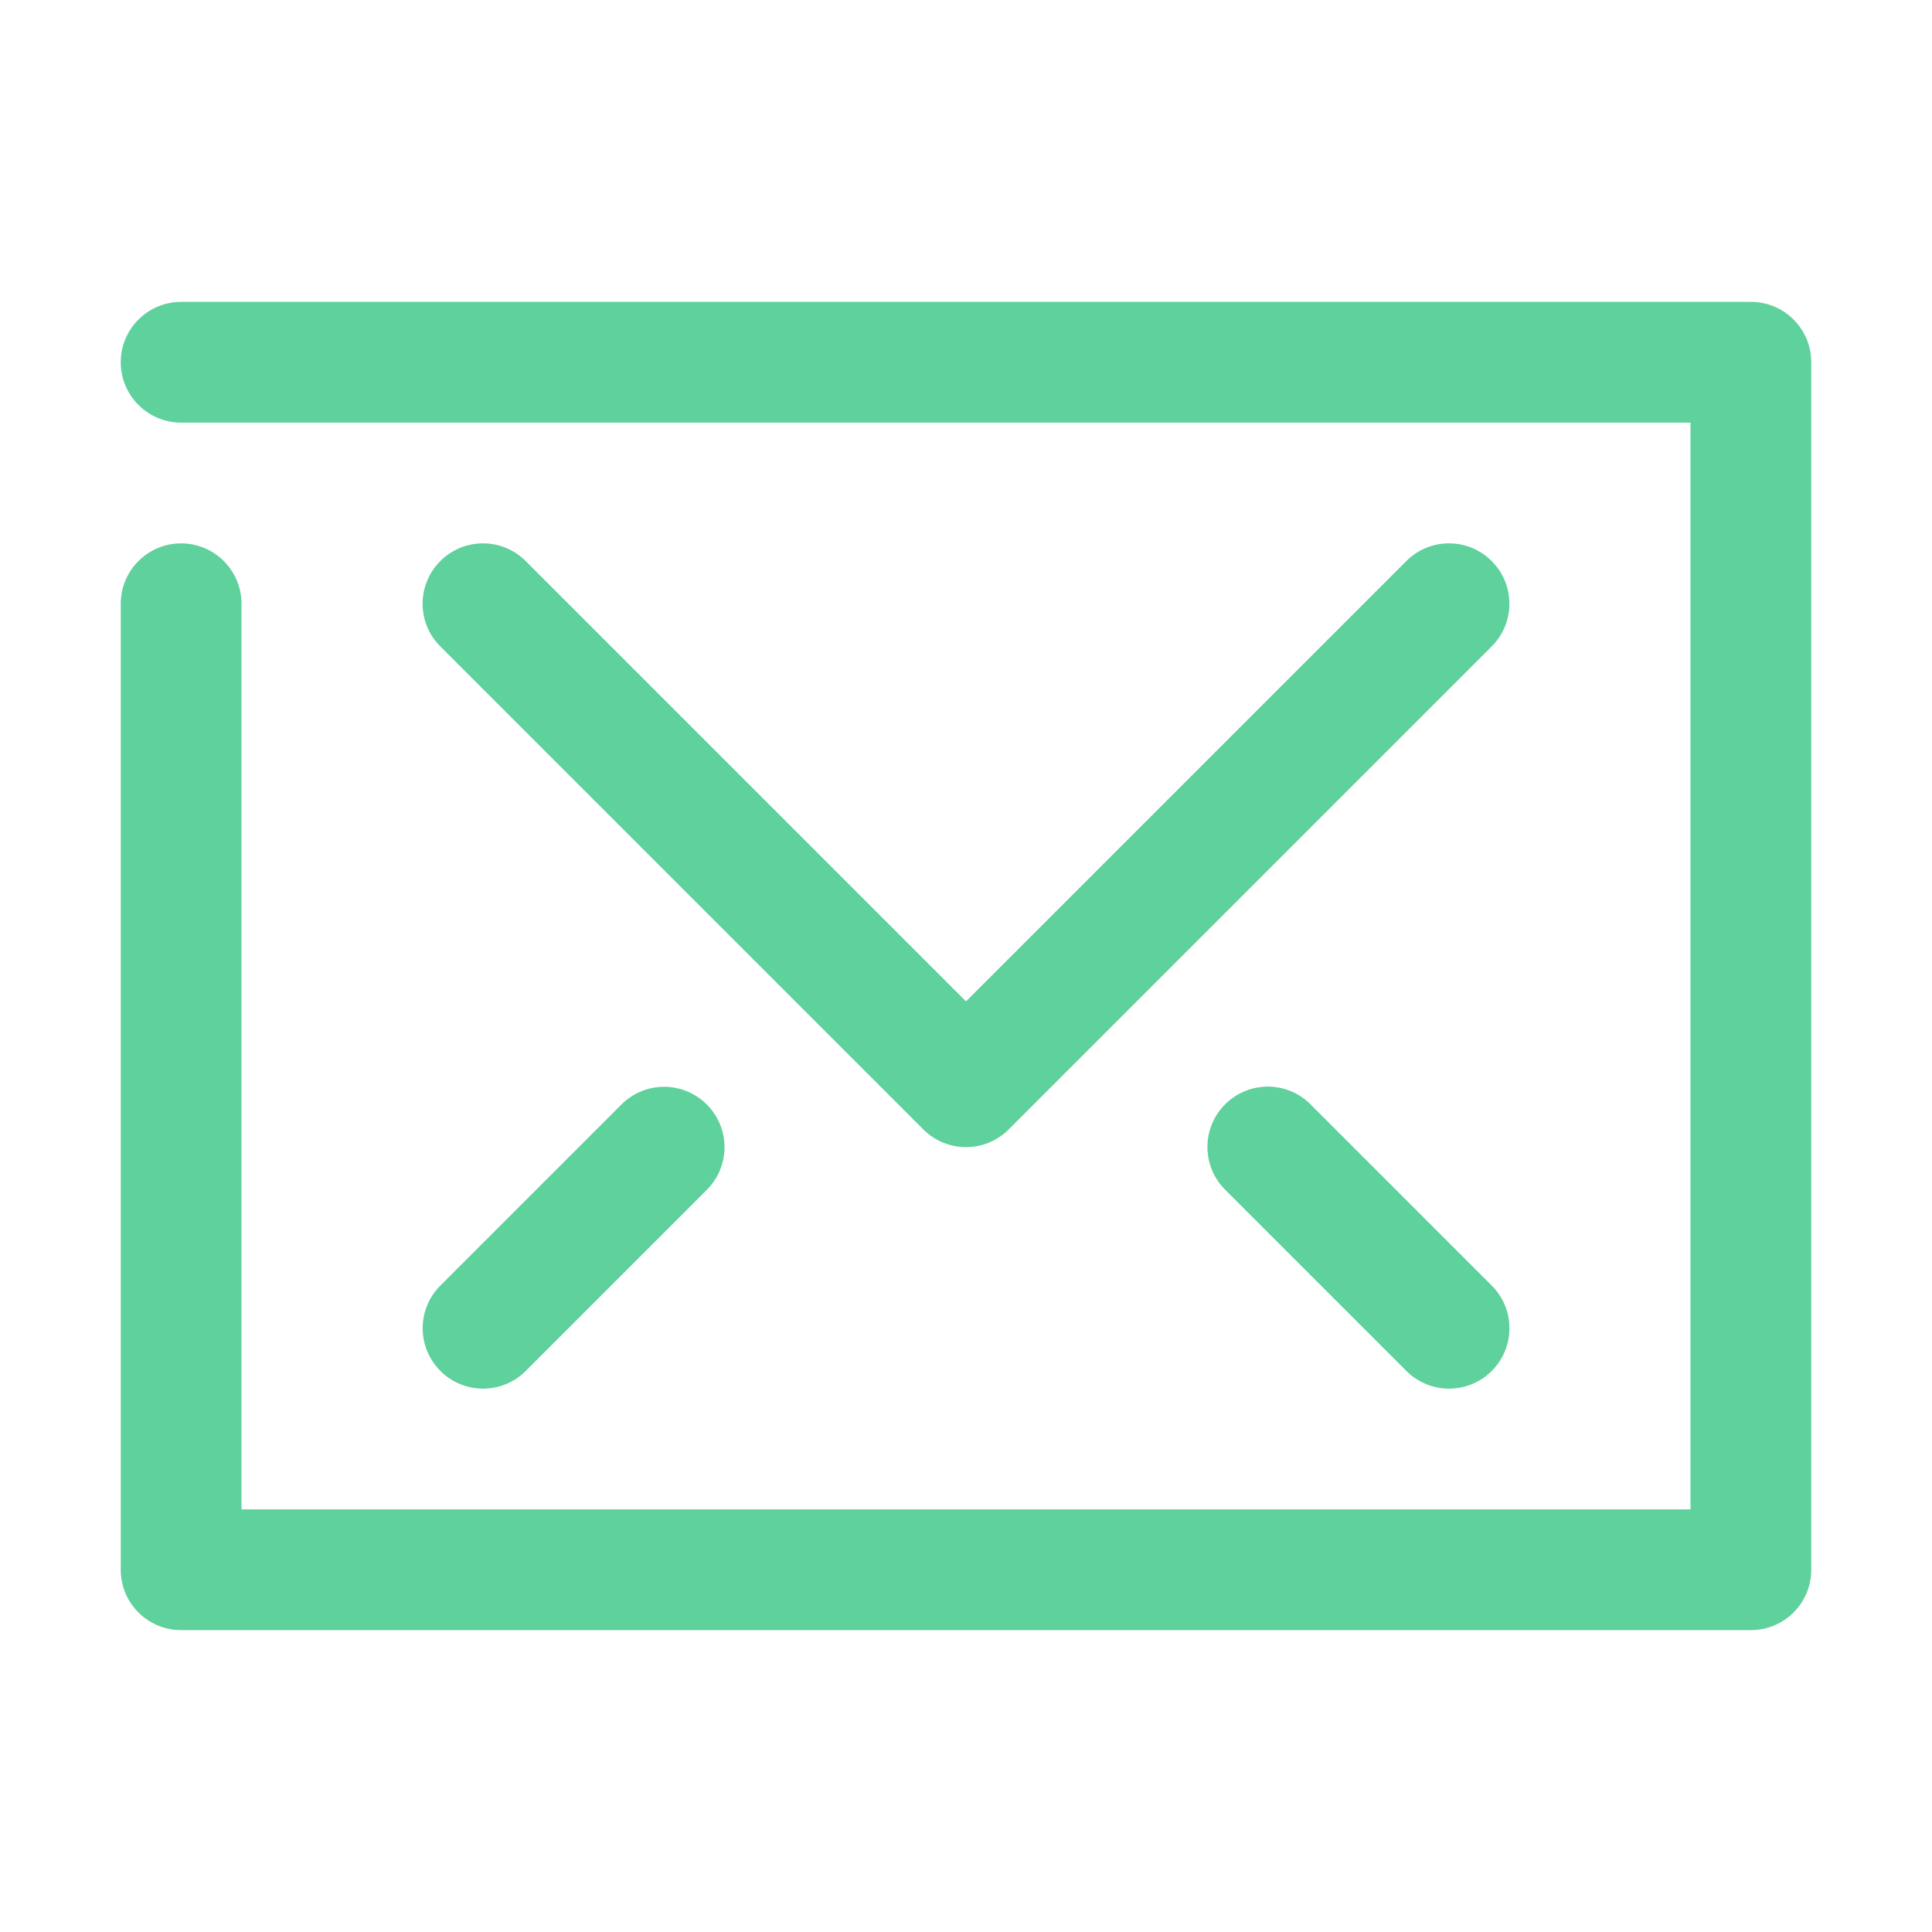 <svg width="32" height="32" viewBox="0 0 32 32" fill="none" xmlns="http://www.w3.org/2000/svg">
<g clip-path="url(#clip0)">
<path d="M29 27H3C2.448 27 2 26.553 2 26V10C2 9.448 2.448 9 3 9C3.552 9 4 9.448 4 10V25H28V7H3C2.448 7 2 6.552 2 6C2 5.448 2.448 5 3 5H29C29.553 5 30 5.448 30 6V26C30 26.553 29.553 27 29 27Z" fill="#5ED19C"/>
<path d="M16 19C15.744 19 15.488 18.902 15.293 18.707L7.293 10.707C6.902 10.316 6.902 9.684 7.293 9.293C7.684 8.902 8.316 8.902 8.707 9.293L16 16.586L23.293 9.293C23.684 8.902 24.316 8.902 24.707 9.293C25.098 9.684 25.098 10.316 24.707 10.707L16.707 18.707C16.512 18.902 16.256 19 16 19Z" fill="#5ED19C"/>
<path d="M24.001 23C23.745 23 23.489 22.902 23.294 22.707L20.292 19.705C19.901 19.314 19.901 18.682 20.292 18.291C20.683 17.9 21.315 17.9 21.706 18.291L24.708 21.293C25.099 21.684 25.099 22.316 24.708 22.707C24.513 22.902 24.257 23 24.001 23Z" fill="#5ED19C"/>
<path d="M8.001 23C7.745 23 7.489 22.902 7.294 22.707C6.903 22.316 6.903 21.684 7.294 21.293L10.293 18.294C10.684 17.903 11.316 17.903 11.707 18.294C12.098 18.685 12.098 19.317 11.707 19.708L8.708 22.707C8.513 22.902 8.257 23 8.001 23Z" fill="#5ED19C"/>
</g>
<defs>
<clipPath id="clip0">
<rect width="32" height="32" fill="white"/>
</clipPath>
</defs>
</svg>

